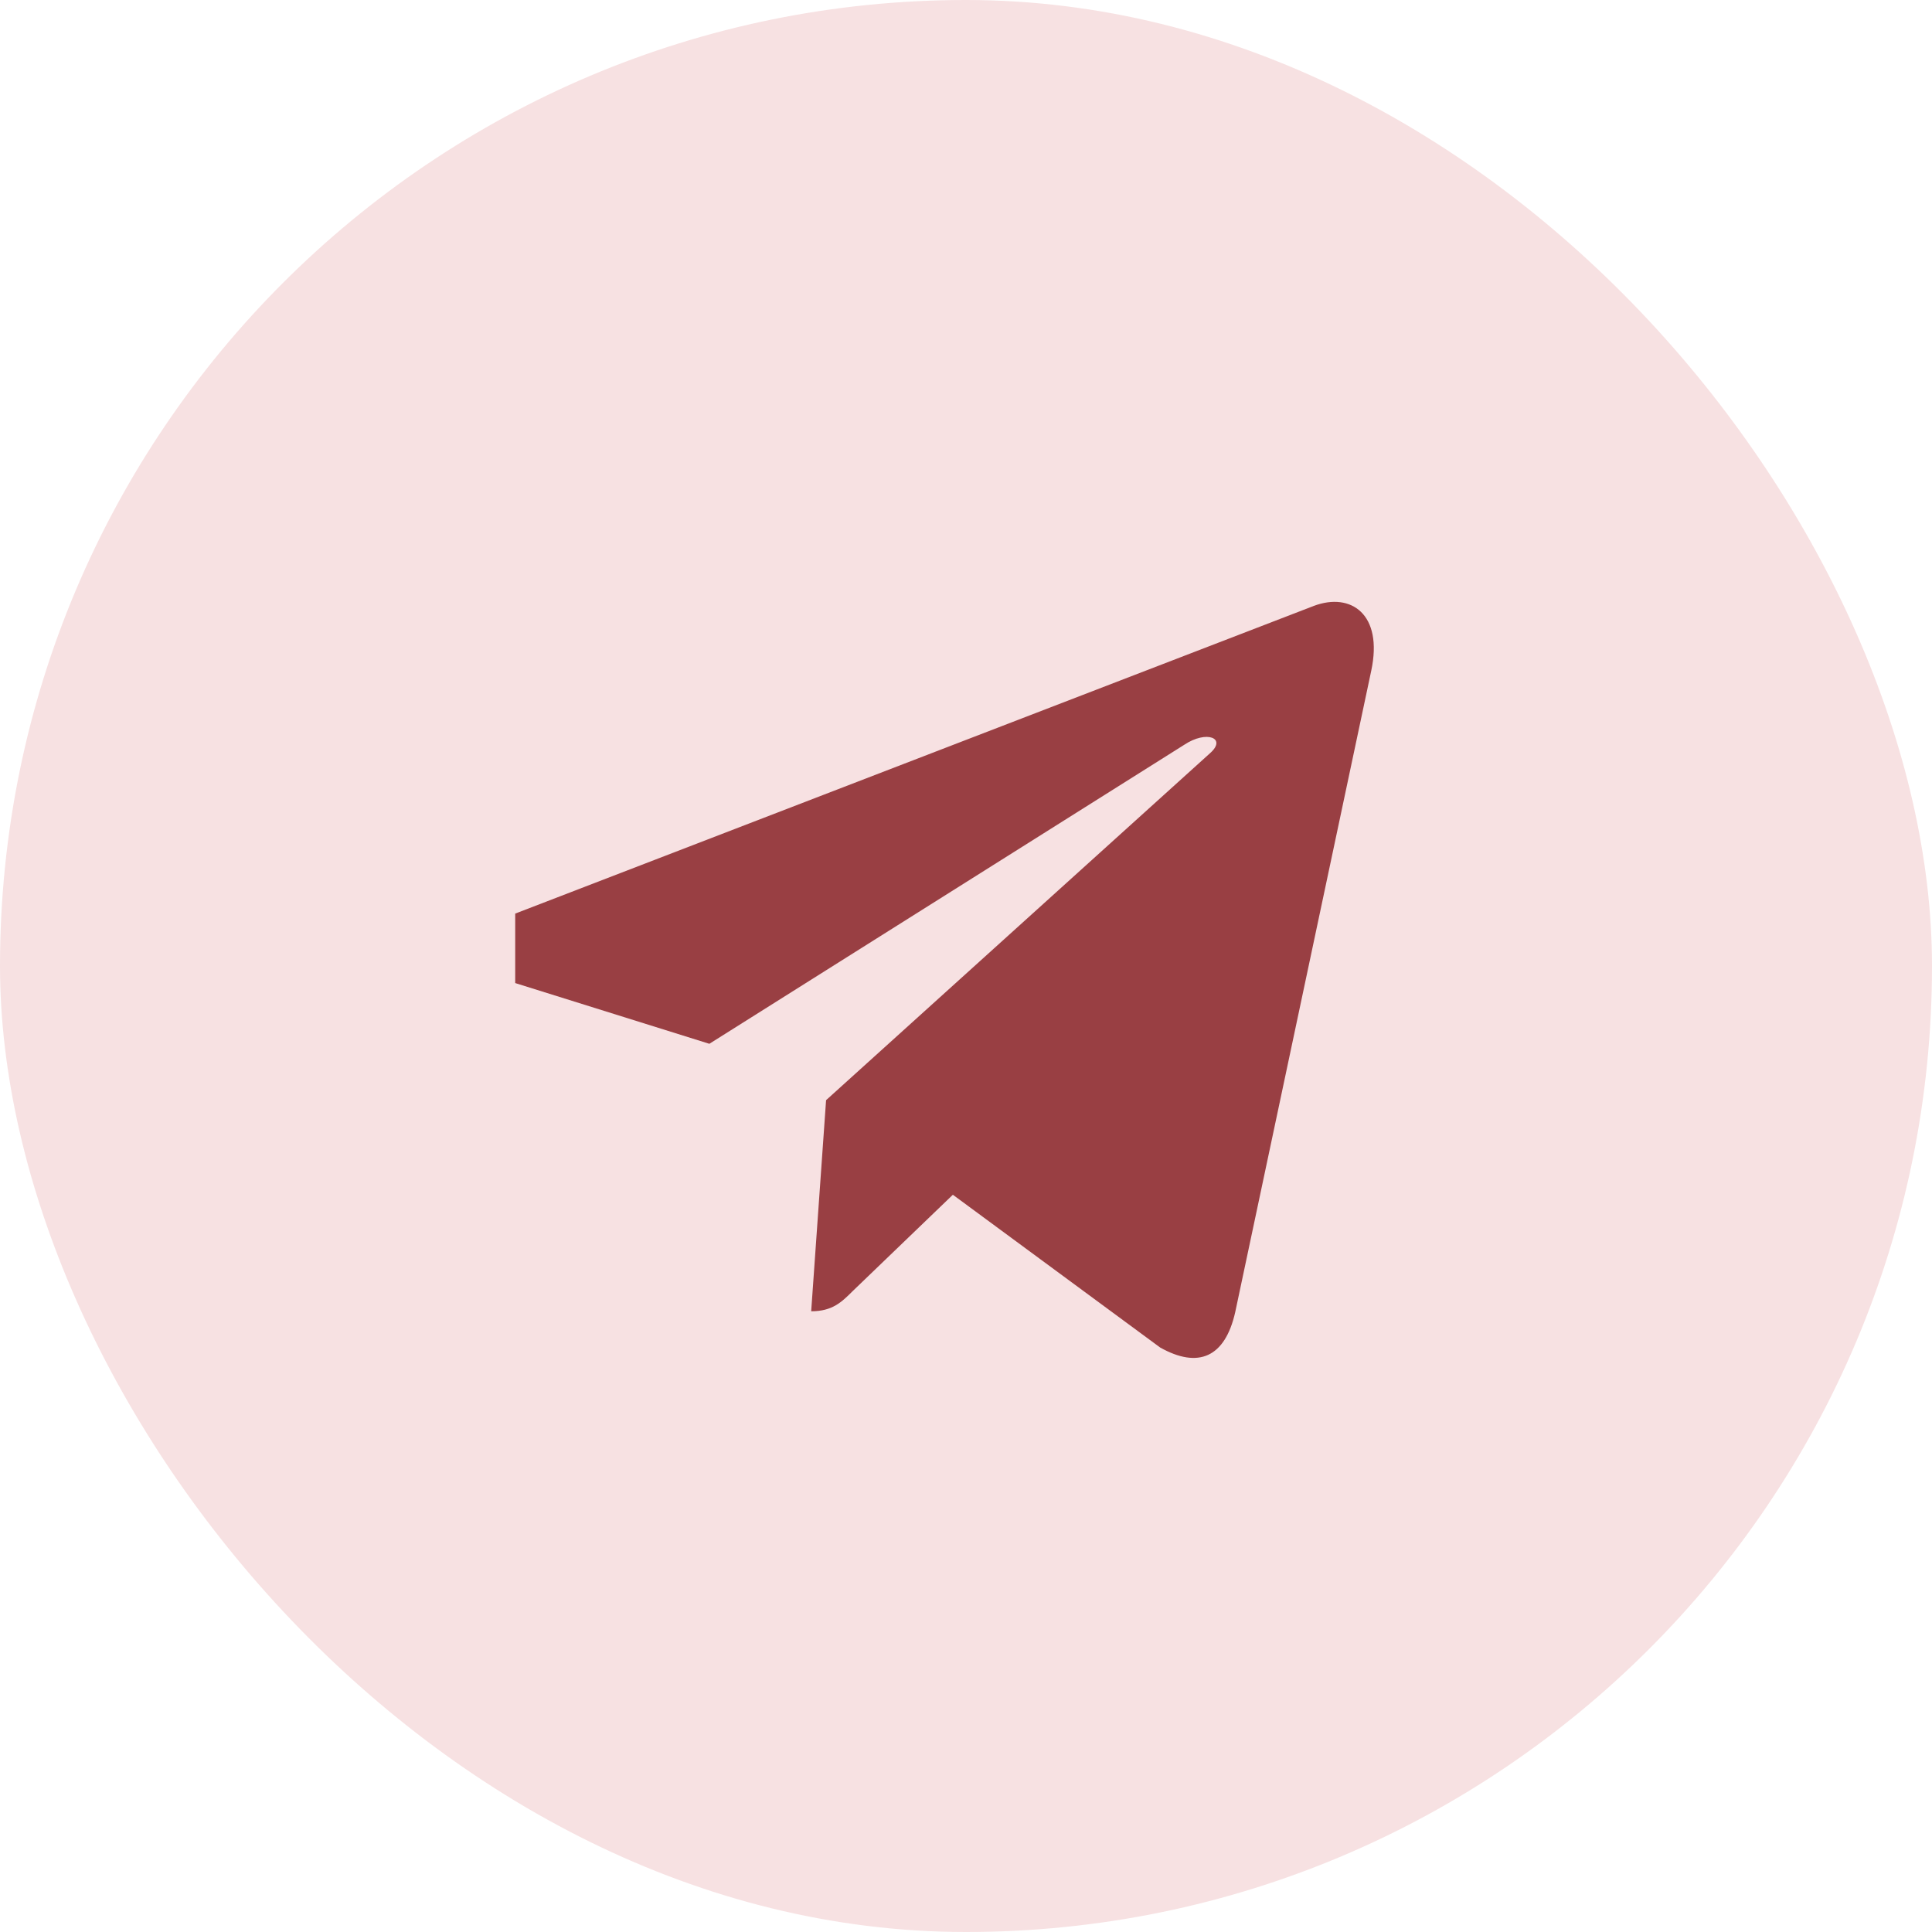 <svg width="45" height="45" viewBox="0 0 45 45" fill="none" xmlns="http://www.w3.org/2000/svg">
<rect width="45" height="45" rx="22.5" fill="#F7E1E2"/>
<g clip-path="url(#clip0_6_148)">
<path d="M31.939 15.622L28.77 30.566C28.531 31.62 27.908 31.883 27.022 31.386L22.194 27.828L19.864 30.069C19.606 30.326 19.391 30.542 18.894 30.542L19.241 25.625L28.189 17.539C28.578 17.192 28.105 17 27.584 17.347L16.522 24.312L11.759 22.822C10.723 22.498 10.705 21.786 11.975 21.289L30.603 14.112C31.466 13.789 32.22 14.305 31.939 15.622Z" fill="#993F43"/>
</g>
<defs>
<clipPath id="clip0_6_148">
<rect width="21" height="24" fill="white" transform="translate(12 11)"/>
</clipPath>
</defs>
</svg>
